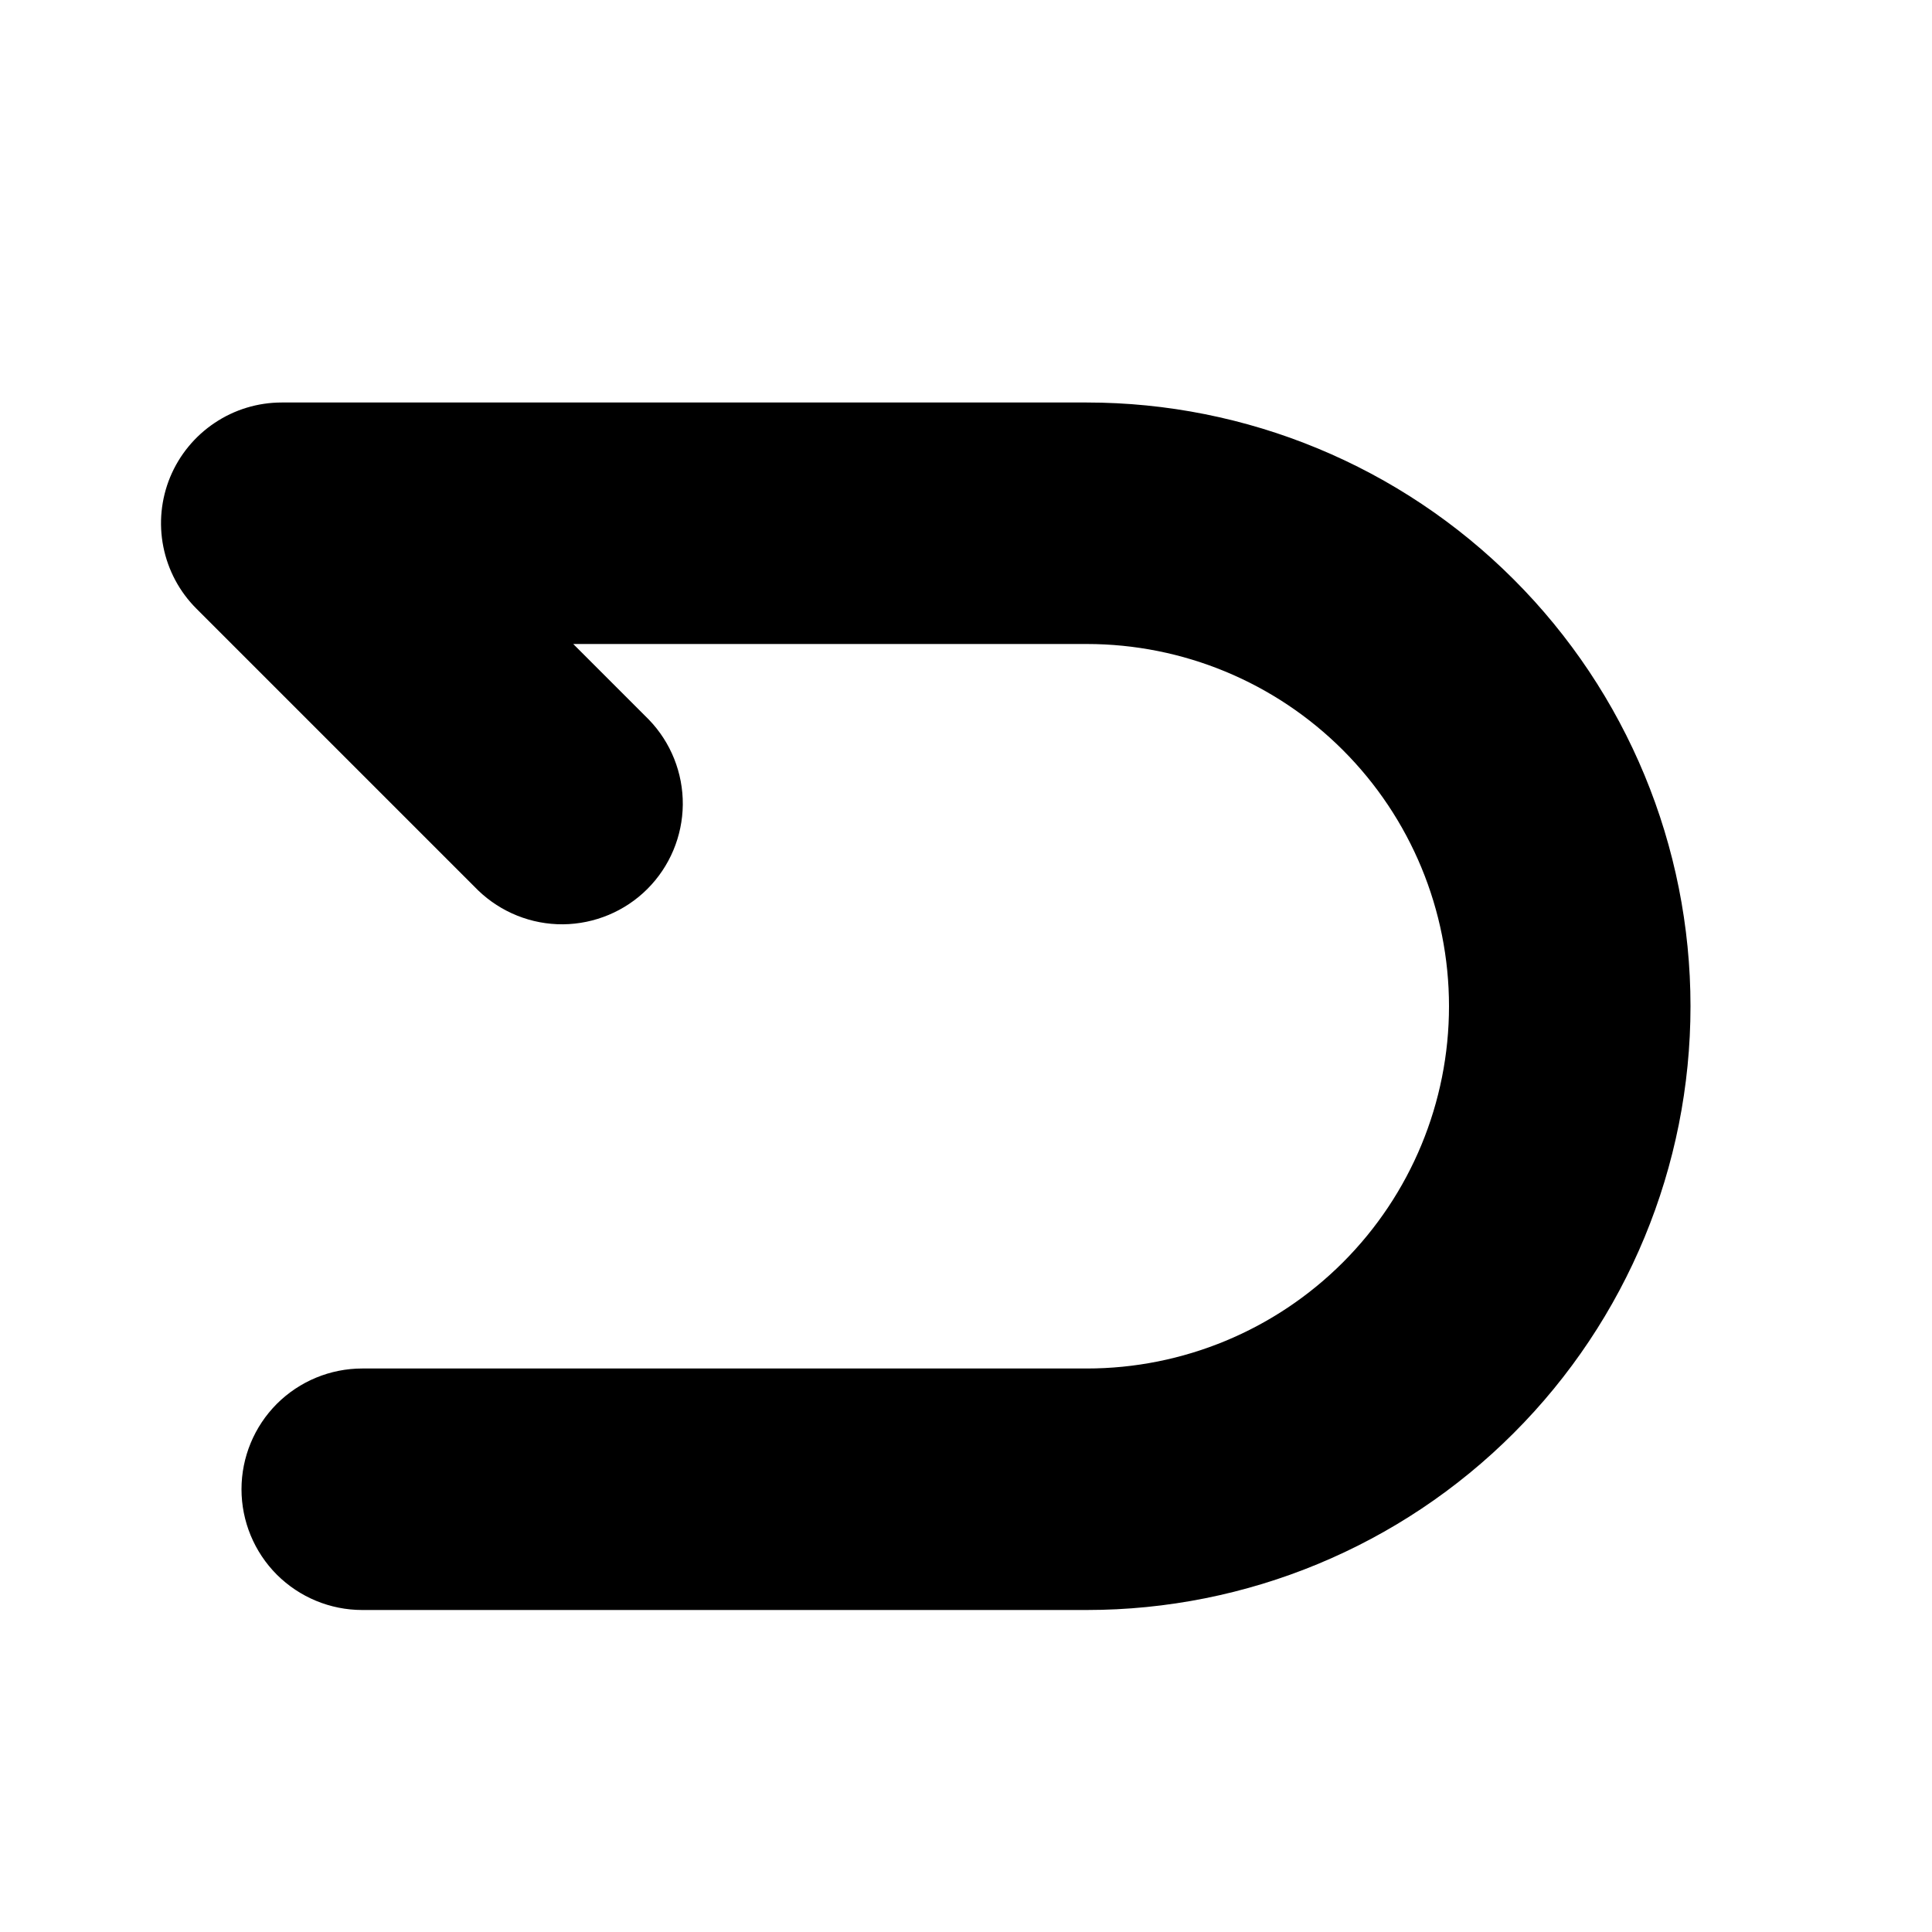 <svg width="24" height="24" viewBox="0 0 24 24" fill="none" xmlns="http://www.w3.org/2000/svg">
<g clip-path="url(#clip0_2_4057)">
<path fill-rule="evenodd" clip-rule="evenodd" d="M2.114 5.926C2.228 5.652 2.42 5.418 2.667 5.253C2.913 5.088 3.203 5 3.5 5H13.5C15.489 5 17.397 5.79 18.803 7.197C20.21 8.603 21 10.511 21 12.5C21 14.489 20.21 16.397 18.803 17.803C17.397 19.21 15.489 20 13.5 20H4.5C4.102 20 3.721 19.842 3.439 19.561C3.158 19.279 3 18.898 3 18.5C3 18.102 3.158 17.721 3.439 17.439C3.721 17.158 4.102 17 4.5 17H13.5C14.694 17 15.838 16.526 16.682 15.682C17.526 14.838 18 13.694 18 12.5C18 11.306 17.526 10.162 16.682 9.318C15.838 8.474 14.694 8 13.5 8H7.121L8.061 8.94C8.334 9.223 8.485 9.602 8.482 9.995C8.478 10.389 8.32 10.765 8.042 11.043C7.764 11.321 7.387 11.478 6.994 11.482C6.601 11.485 6.222 11.333 5.939 11.06L2.439 7.56C2.229 7.35 2.087 7.083 2.029 6.792C1.971 6.501 2.001 6.2 2.114 5.926Z" fill="black"/>
</g>
<defs>
<clipPath id="clip0_2_4057">
<rect width="24" height="24" fill="white"/>
</clipPath>
</defs>
</svg>
